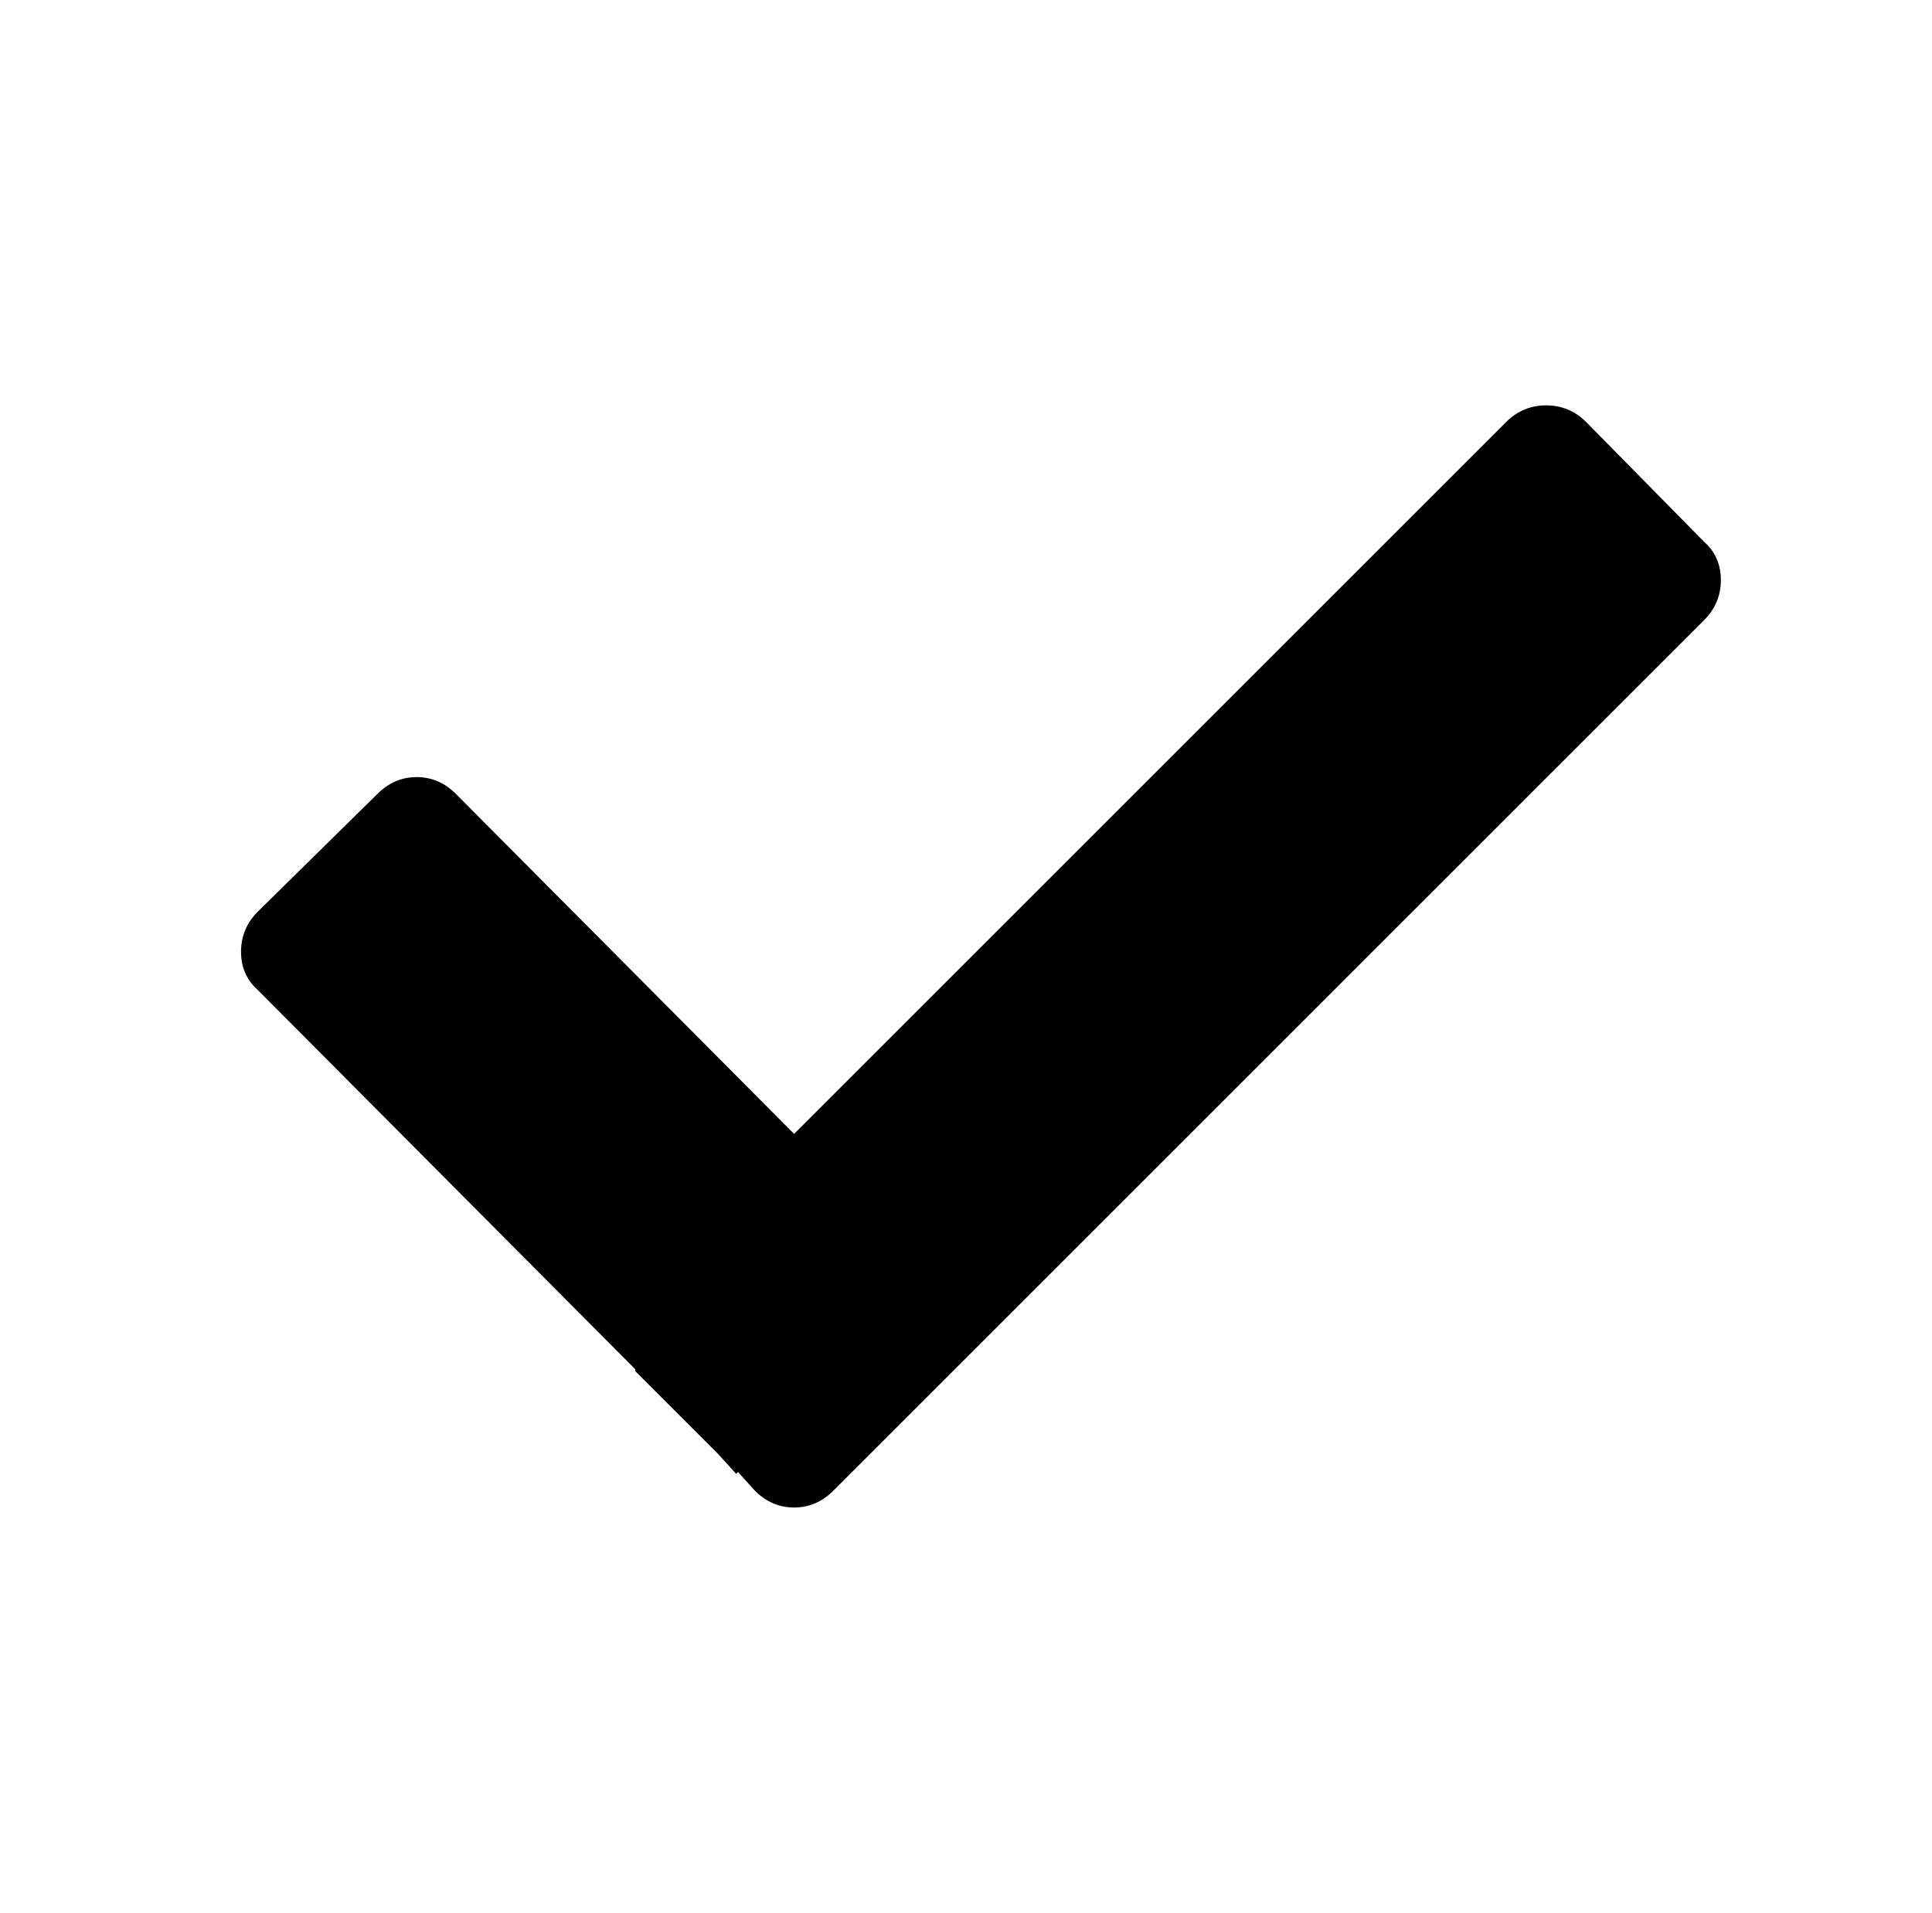 <?xml version="1.0" standalone="no"?>
<!DOCTYPE svg PUBLIC "-//W3C//DTD SVG 1.1//EN" "http://www.w3.org/Graphics/SVG/1.1/DTD/svg11.dtd" >
<svg xmlns="http://www.w3.org/2000/svg" xmlns:xlink="http://www.w3.org/1999/xlink" version="1.1" viewBox="-10 0 1034 1024">
   <path fill="currentColor"
d="M902 290l-63 -64q-9 -9 -21.5 -9t-21.5 9l-381 381l-181 -182q-9 -9 -21 -9t-21 9l-64 63q-9 9 -9 21.5t9 20.5l202 203v1v0l44 44l10 11l1 -1l9 10q9 9 21 9t21 -9l466 -466q9 -9 9 -21.5t-9 -20.5v0z" />
</svg>
